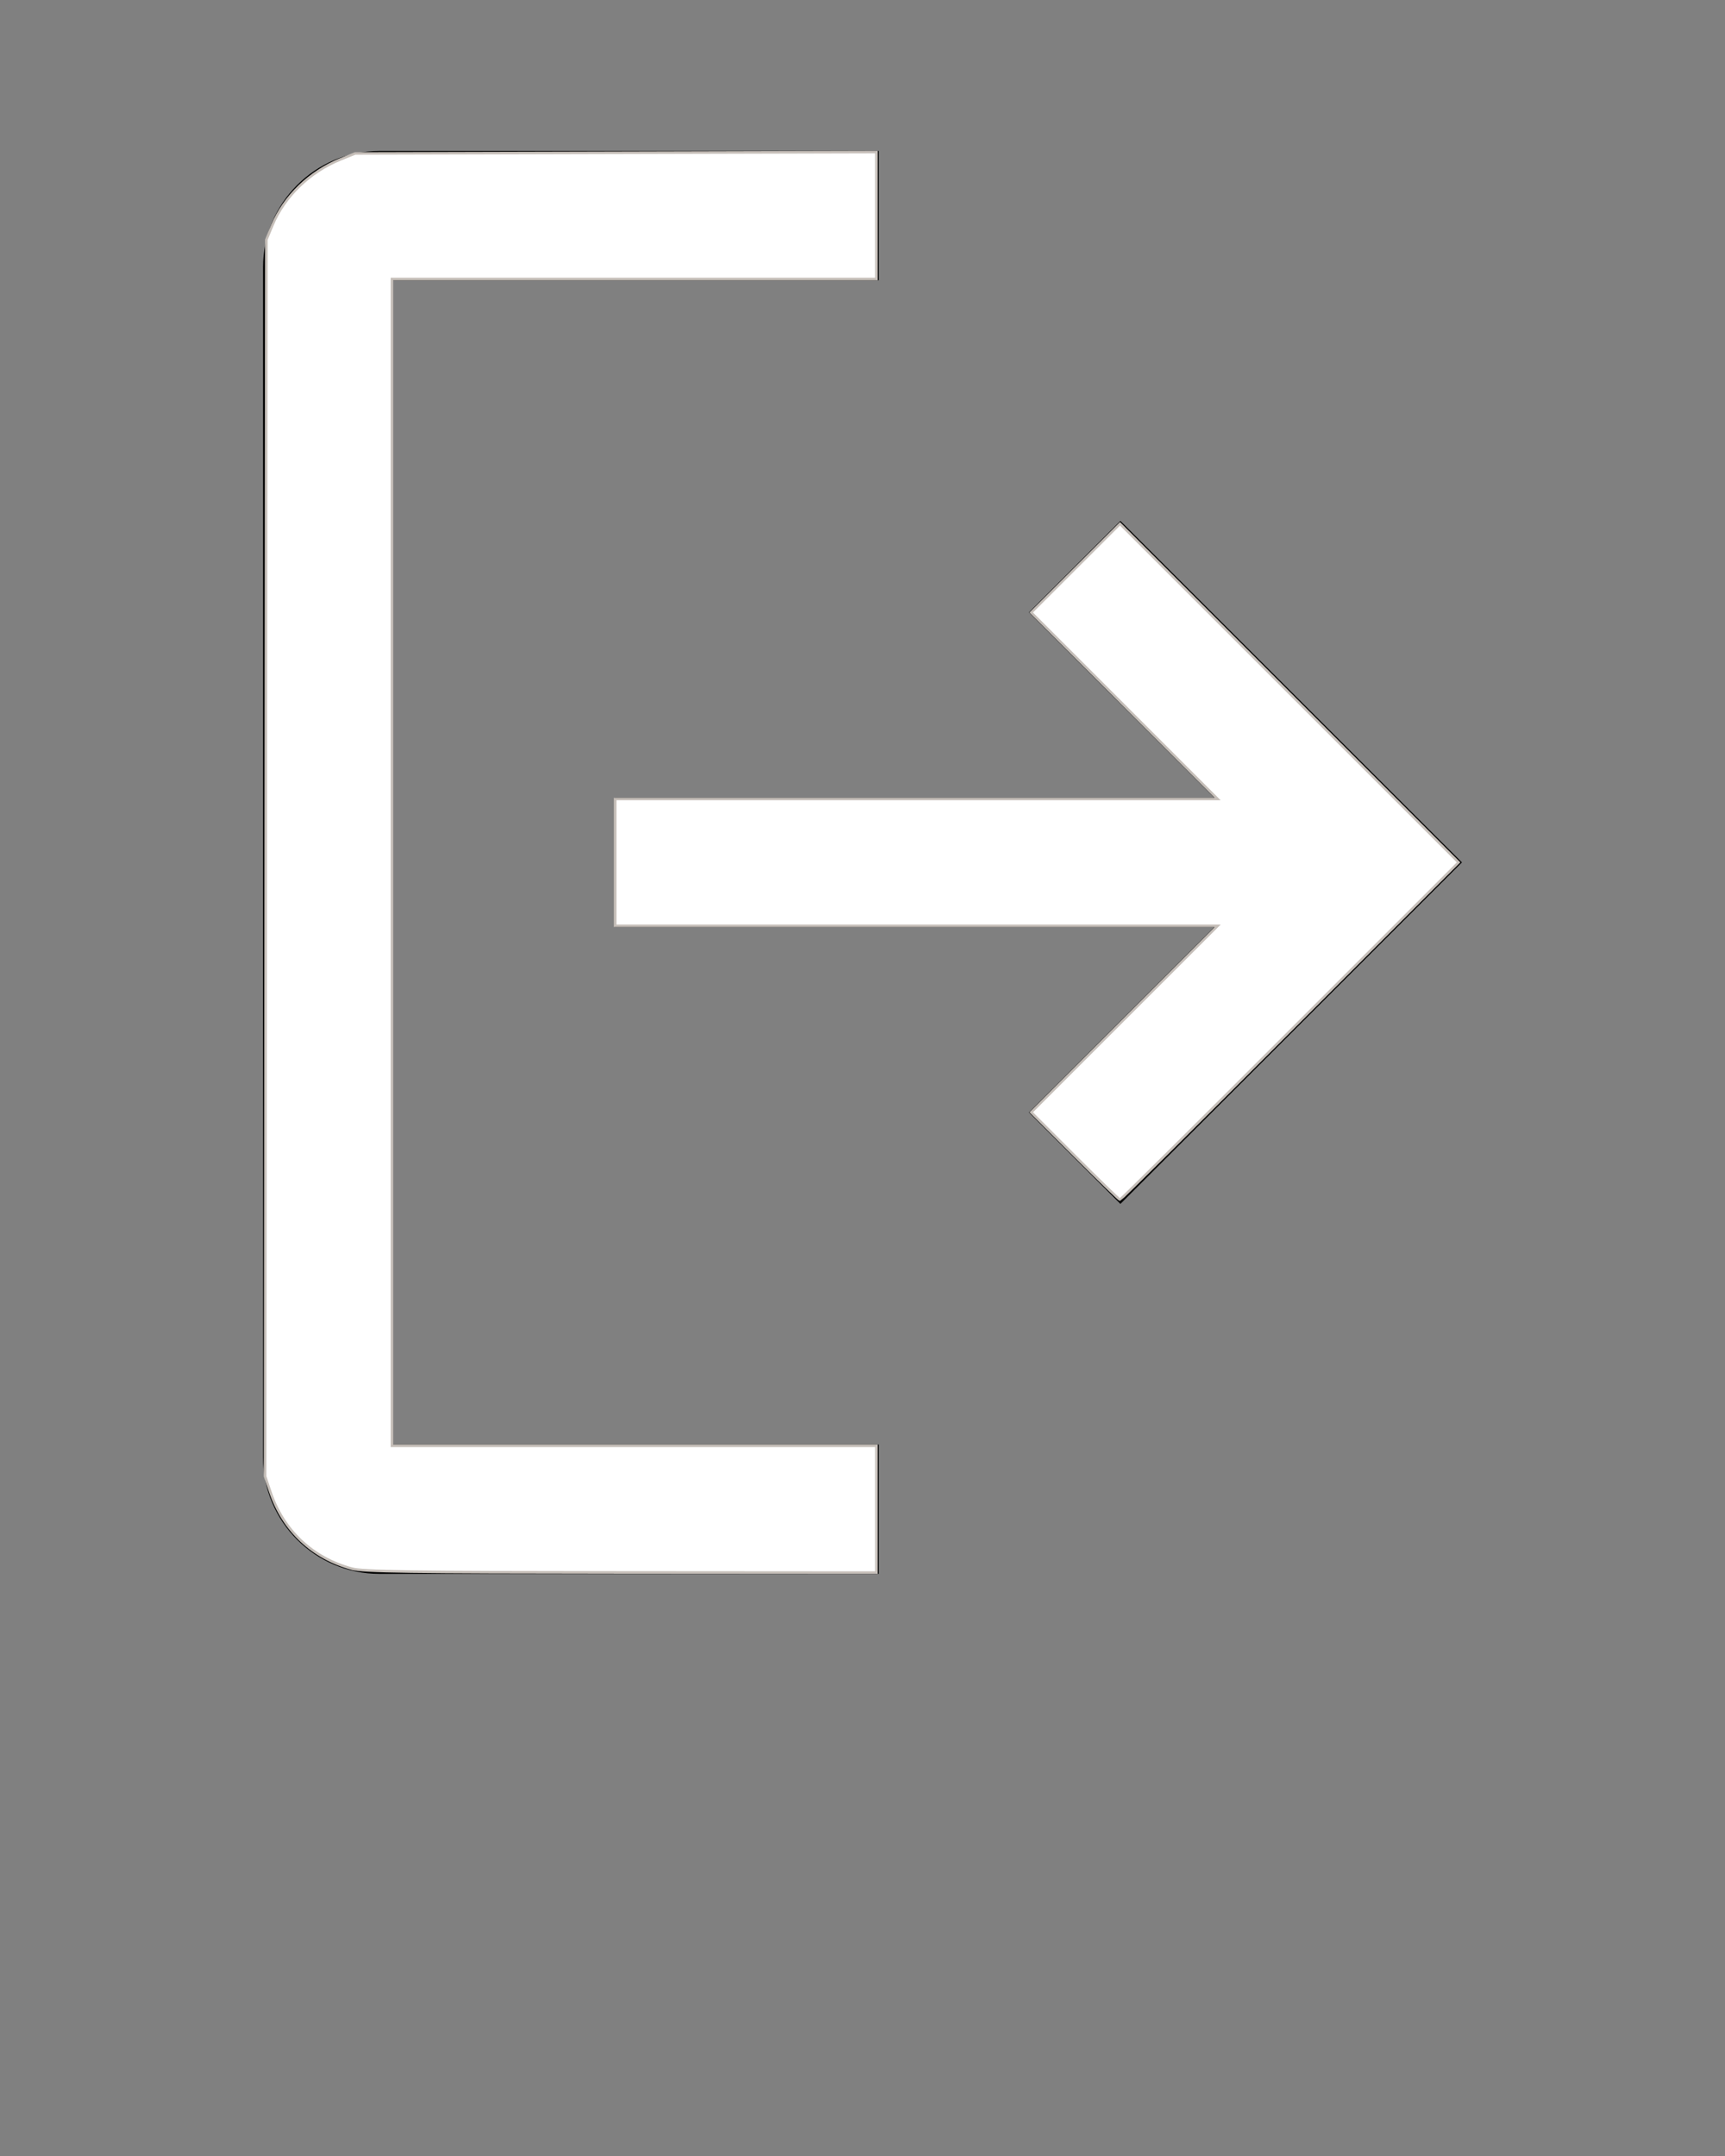 <?xml version="1.0" encoding="UTF-8" standalone="no"?>
<svg
   xmlns:dc="http://purl.org/dc/elements/1.1/"
   xmlns:cc="http://creativecommons.org/ns#"
   xmlns:rdf="http://www.w3.org/1999/02/22-rdf-syntax-ns#"
   xmlns:svg="http://www.w3.org/2000/svg"
   xmlns="http://www.w3.org/2000/svg"
   xmlns:sodipodi="http://sodipodi.sourceforge.net/DTD/sodipodi-0.dtd"
   xmlns:inkscape="http://www.inkscape.org/namespaces/inkscape"
   version="1.1"
   x="0px"
   y="0px"
   viewBox="0 0 100 125"
   enable-background="new 0 0 100 100"
   xml:space="preserve"
   id="svg875"
   sodipodi:docname="noun_logout_1229802.svg"
   inkscape:version="1.0.2-2 (e86c870879, 2021-01-15)"><rect x="0" y="0" width="100" height="125" fill="#808080" stroke="none"/><defs
     id="defs879" /><sodipodi:namedview
     pagecolor="#ffffff"
     bordercolor="#666666"
     borderopacity="1"
     objecttolerance="10"
     gridtolerance="10"
     guidetolerance="10"
     inkscape:pageopacity="0"
     inkscape:pageshadow="2"
     inkscape:window-width="1920"
     inkscape:window-height="1017"
     id="namedview877"
     showgrid="false"
     inkscape:zoom="6.8"
     inkscape:cx="50"
     inkscape:cy="62.5"
     inkscape:window-x="-8"
     inkscape:window-y="-8"
     inkscape:window-maximized="1"
     inkscape:current-layer="svg875" /><path
     d="M22.748,16.25h28.191v-7.5H21.99c-3.717,0-6.742,3.028-6.742,6.75v69c0,3.722,3.025,6.75,6.742,6.75h28.949v-7.5H22.748  V16.25z M64.951,30.201l-5.303,5.304L70.395,46.25H35.623v7.5h34.771L59.648,64.496l5.303,5.304L84.752,50L64.951,30.201z"
     id="path869" /><path
     style="fill:#ffffff;stroke:#c6bfb9;stroke-width:0.147"
     d="m 20.407,90.95 c -2.285,-0.615 -3.98,-2.208 -4.735,-4.449 l -0.307,-0.91 0.038,-35.847 0.038,-35.847 0.348,-0.838 c 0.697,-1.677 2.171,-3.101 3.955,-3.821 L 20.588,8.897 35.699,8.857 50.809,8.817 V 12.497 16.176 H 36.765 22.721 V 50 83.824 H 36.765 50.809 V 87.5 91.176 l -14.816,-0.01 c -12.265,-0.008 -14.949,-0.045 -15.586,-0.217 z"
     id="path1444" /><path
     style="fill:#ffffff;stroke:#c6bfb9;stroke-width:0.147"
     d="m 62.316,67.023 -2.536,-2.536 5.404,-5.405 5.404,-5.405 H 53.124 35.662 V 50 46.324 h 17.462 17.462 l -5.404,-5.406 -5.404,-5.406 2.575,-2.572 2.575,-2.572 9.815,9.815 9.815,9.815 -9.779,9.78 c -5.378,5.379 -9.812,9.78 -9.853,9.78 -0.041,0 -1.216,-1.141 -2.611,-2.536 z"
     id="path1446" /></svg>
